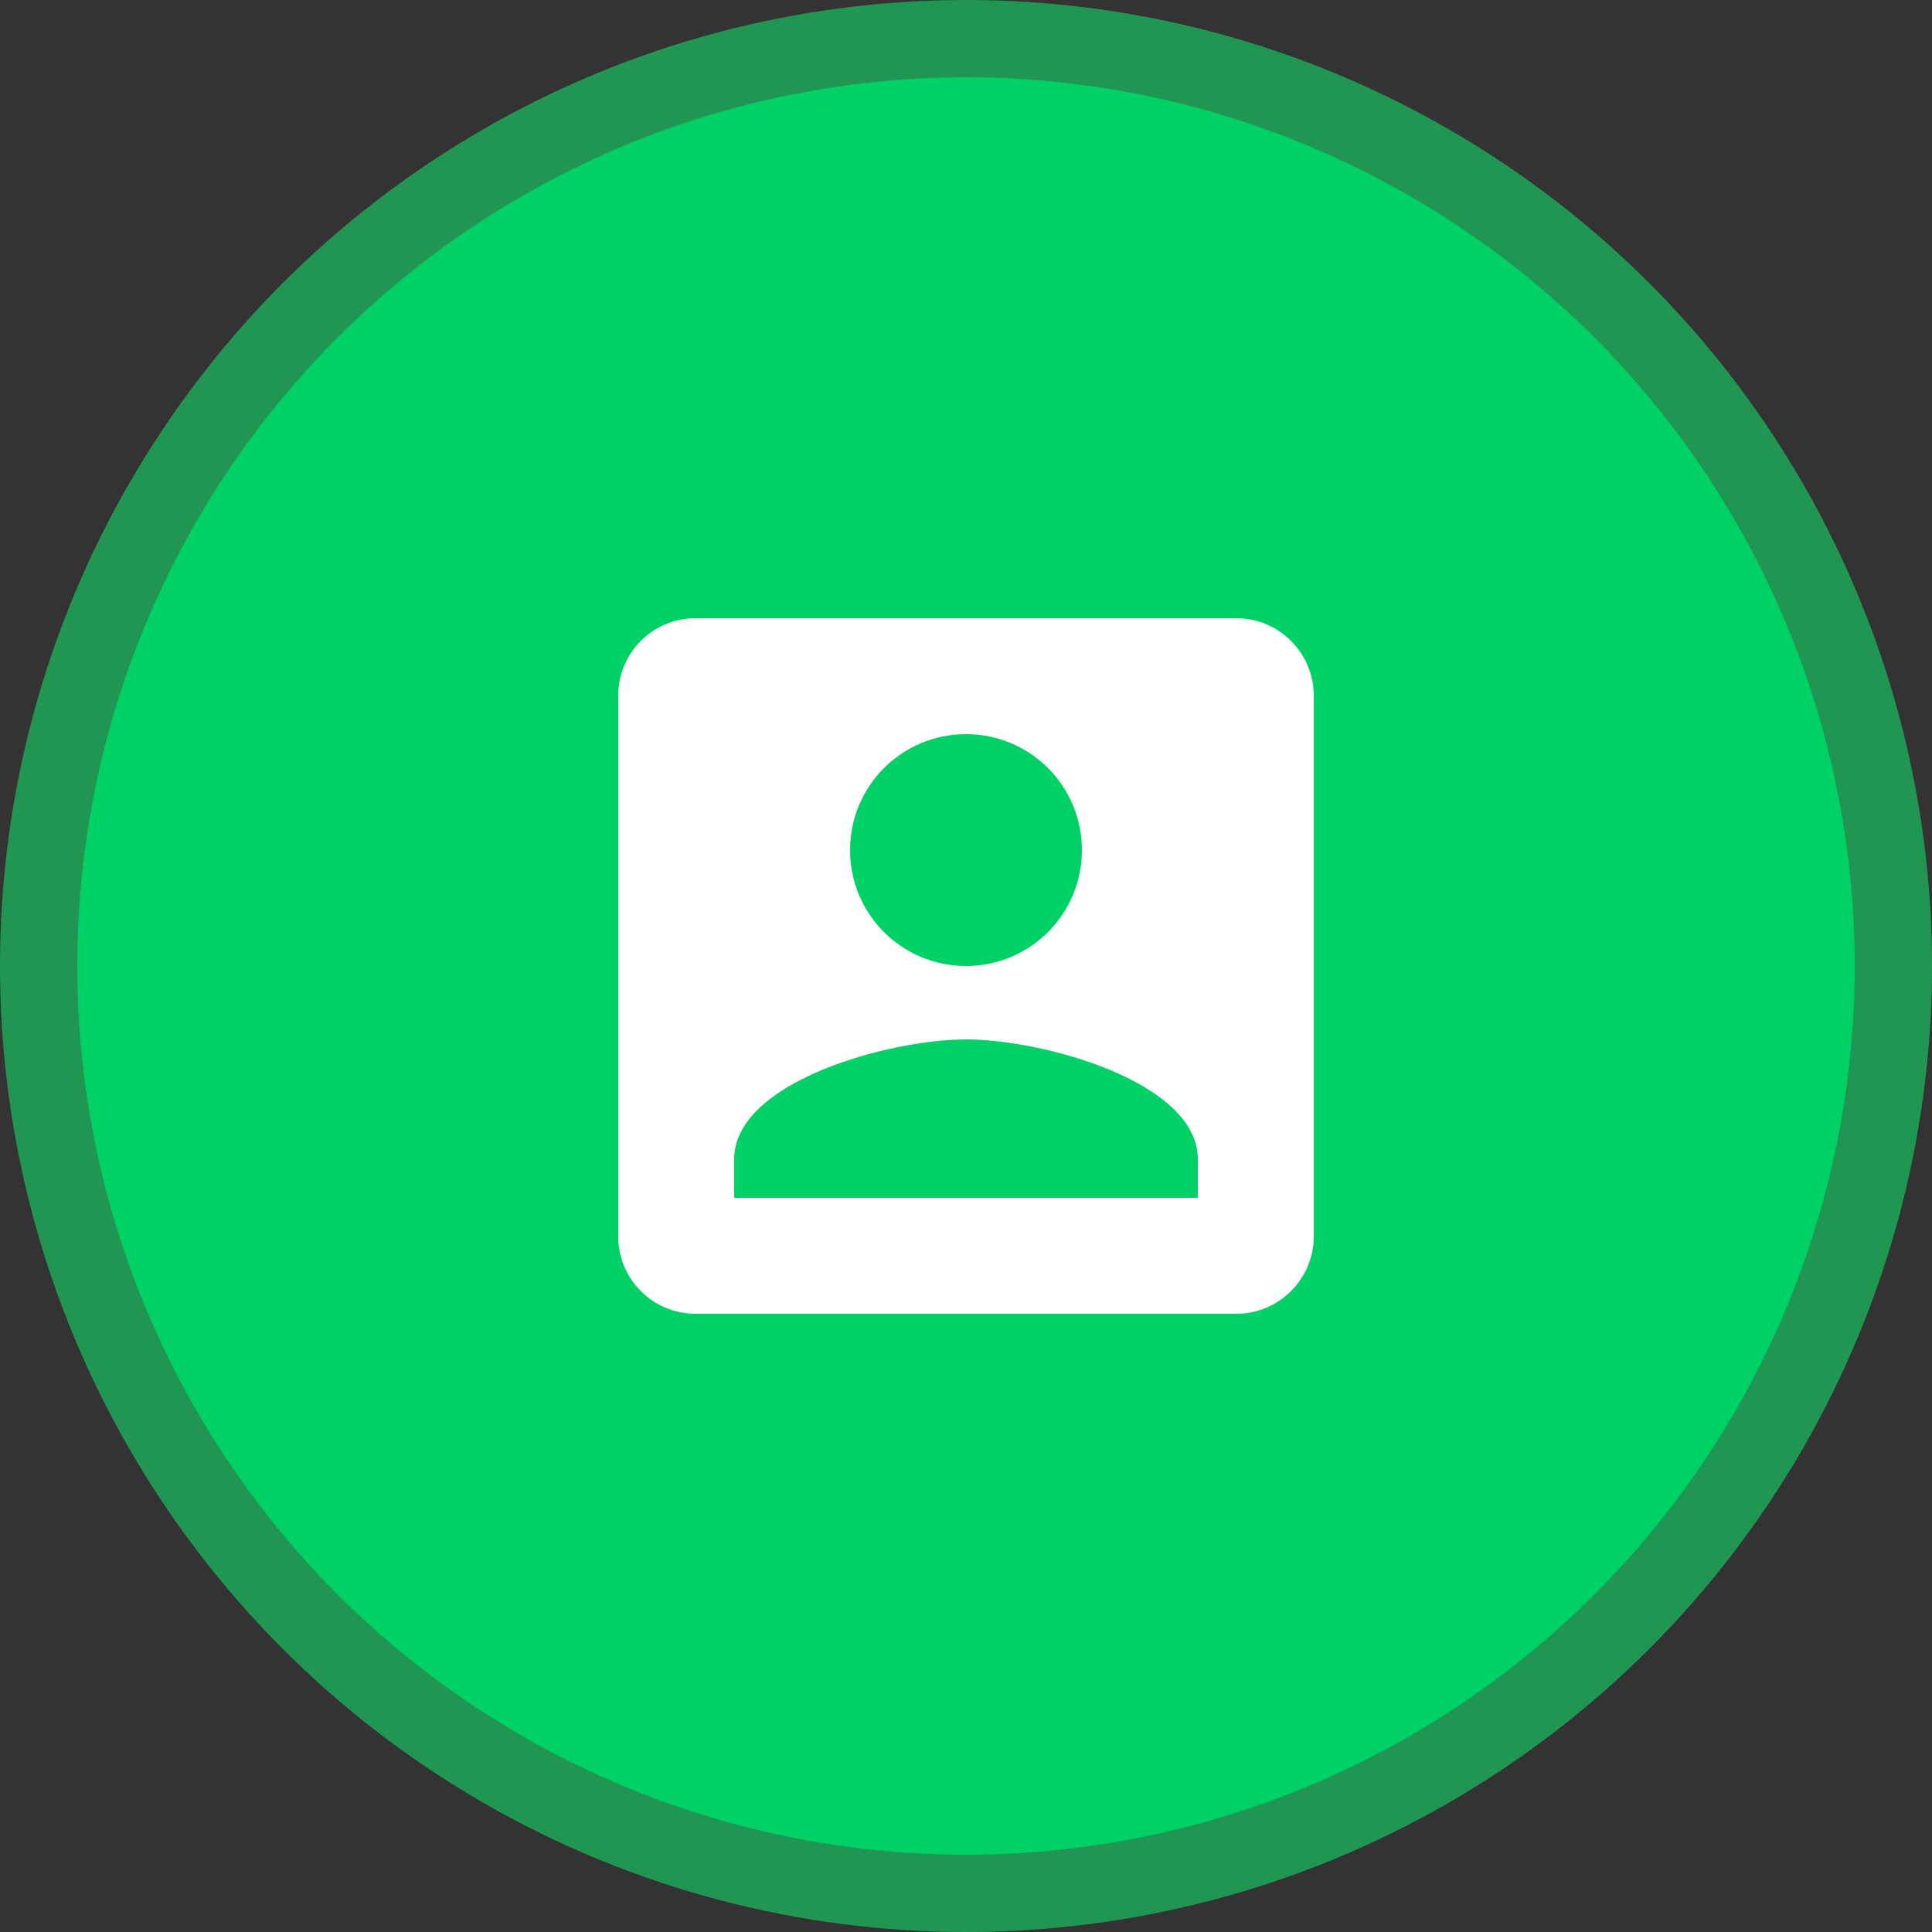<svg width="50" height="50" viewBox="0 0 50 50" fill="none" xmlns="http://www.w3.org/2000/svg">
<rect x="0" y="0" width="50" height="50" fill="#333333" stroke="none"/>
<circle cx="25" cy="25" r="24" fill="#00D166" stroke="#219653" stroke-width="2"/>
<path fill-rule="evenodd" clip-rule="evenodd" d="M16 18V32C16 33.1 16.89 34 18 34H32C33.1 34 34 33.1 34 32V18C34 16.9 33.1 16 32 16H18C16.89 16 16 16.9 16 18ZM28 22C28 23.66 26.66 25 25 25C23.34 25 22 23.66 22 22C22 20.34 23.34 19 25 19C26.66 19 28 20.34 28 22ZM25 26.9C23 26.9 19 28 19 30V31H31V30C31 28 27 26.9 25 26.9Z" fill="white"/>
</svg>
